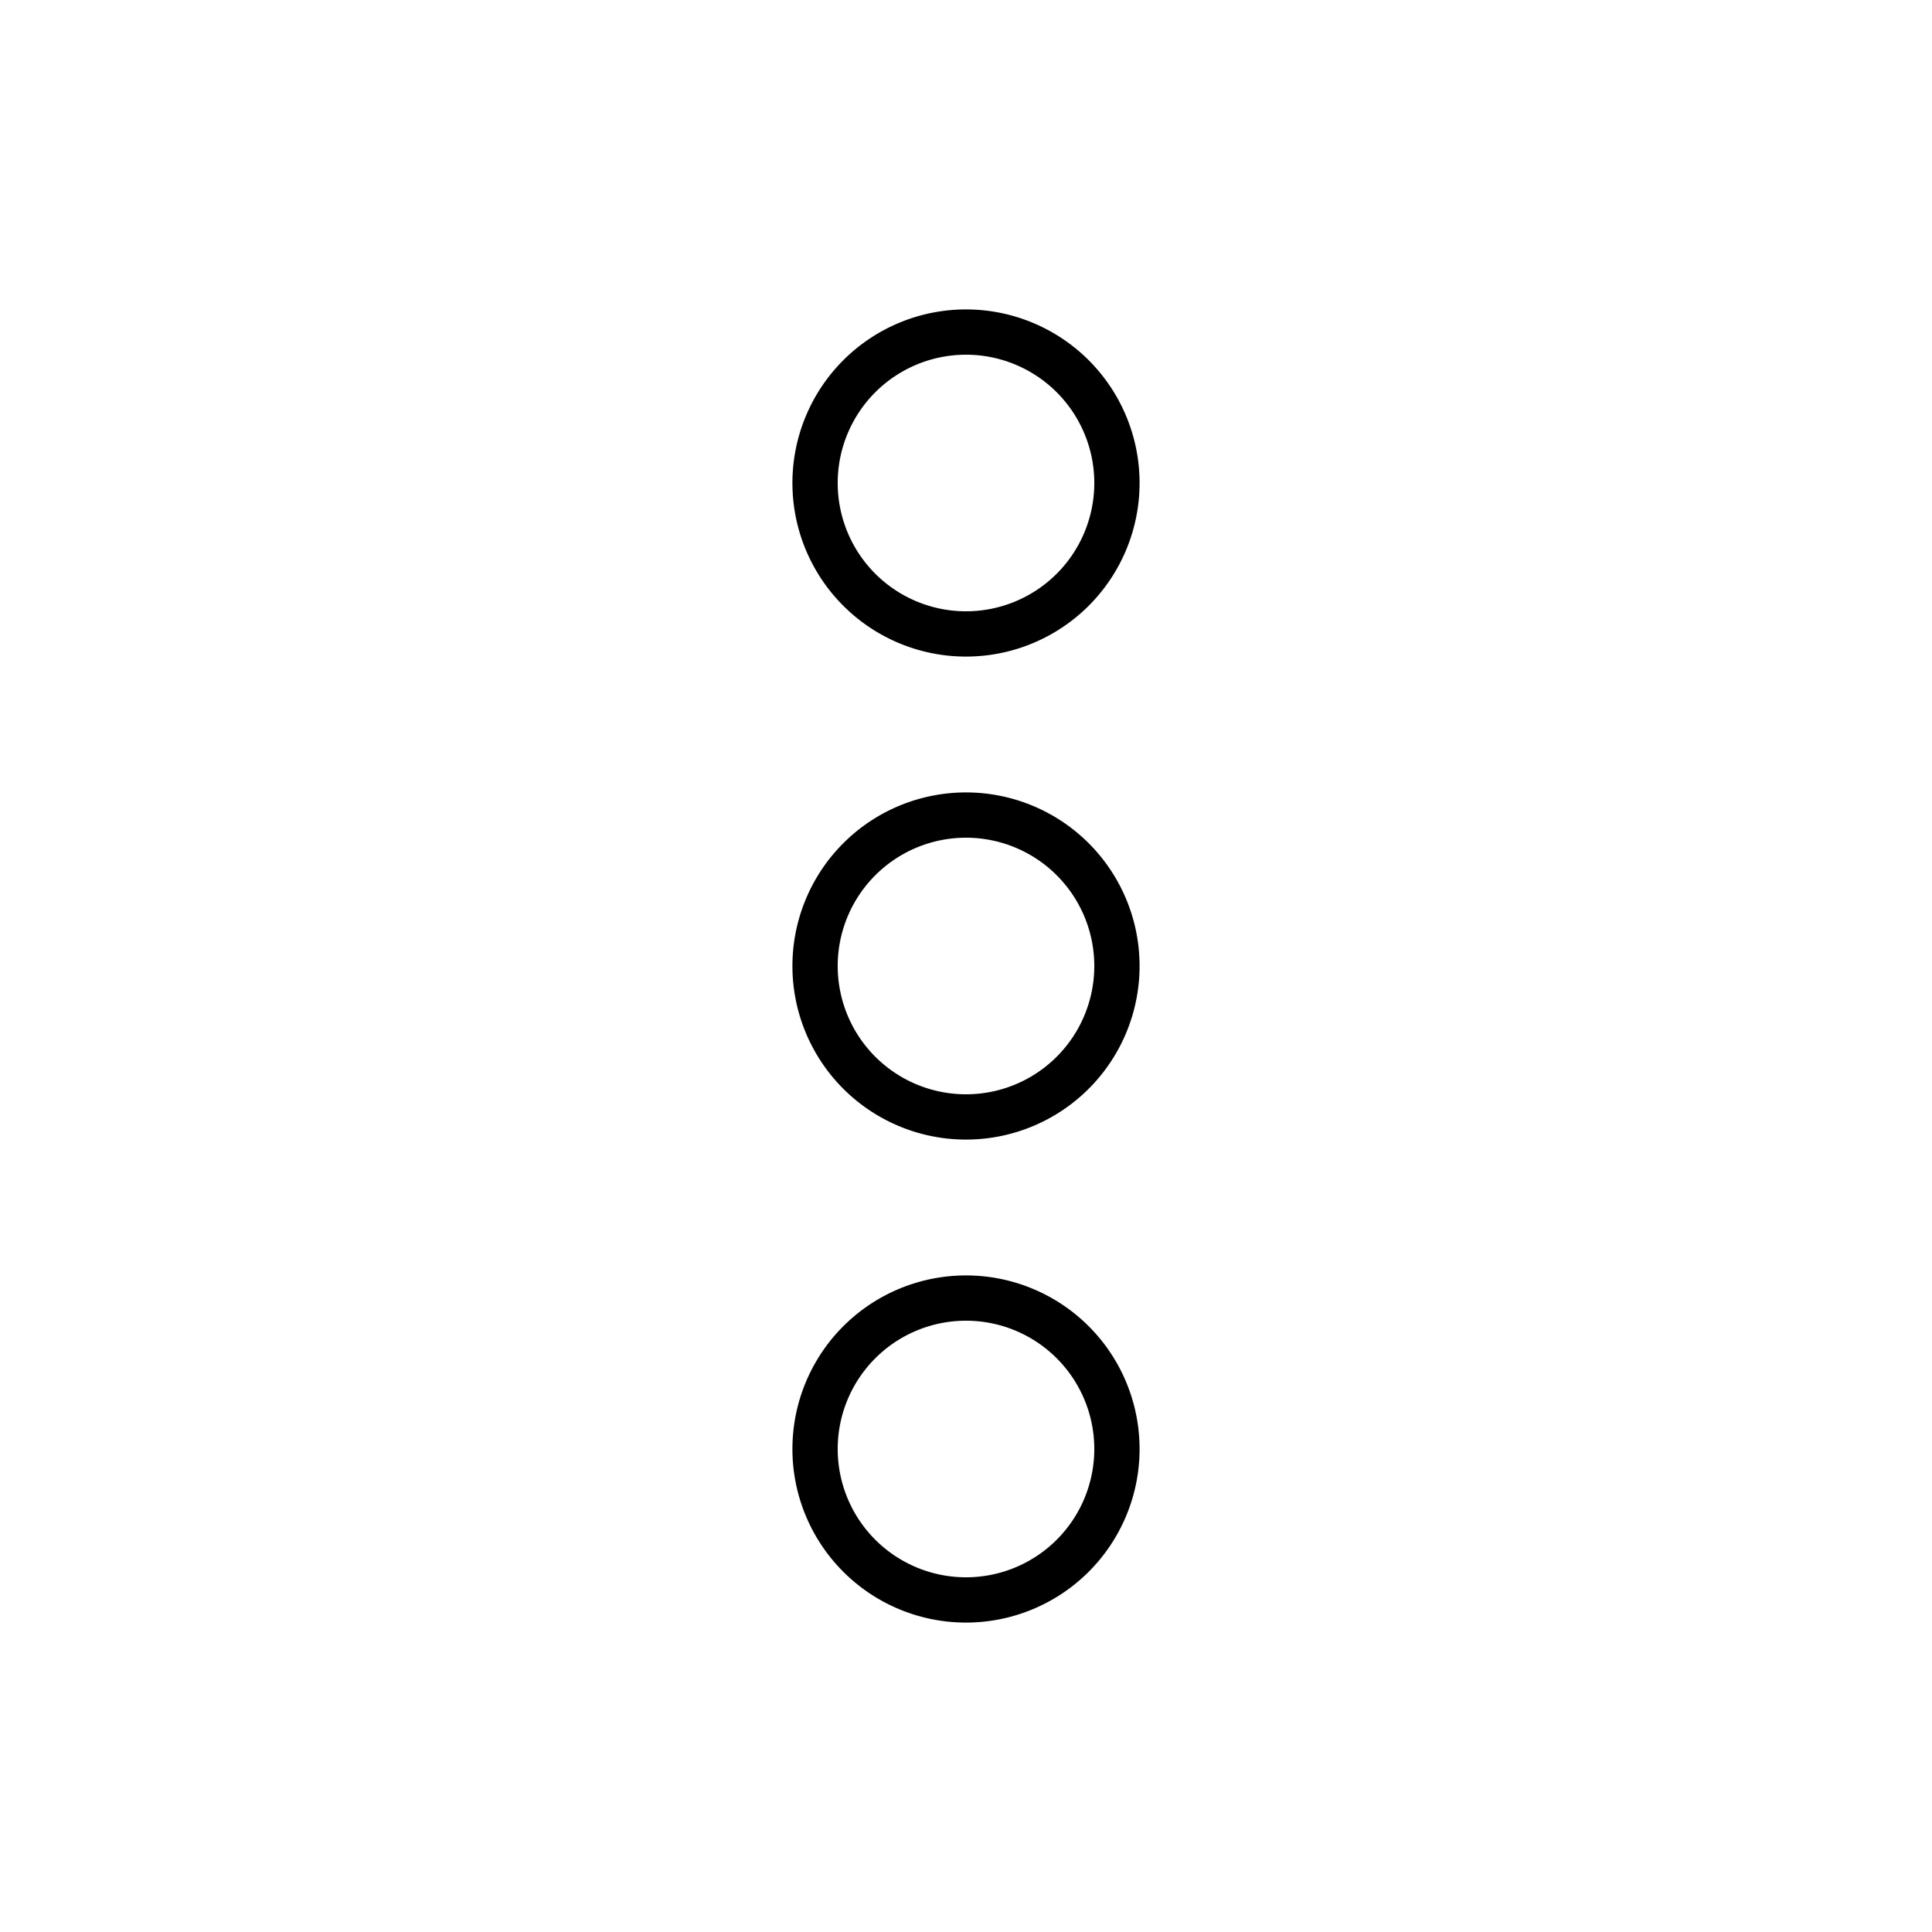 <svg xmlns="http://www.w3.org/2000/svg" viewBox="0 0 128 128" fill="none" stroke="currentColor" stroke-width="3"><path d="M54 64a1 1 0 0020 0A1 1 0 0054 64" id="w"/><use href="#w" y="32"/><use href="#w" y="-32"/></svg>
